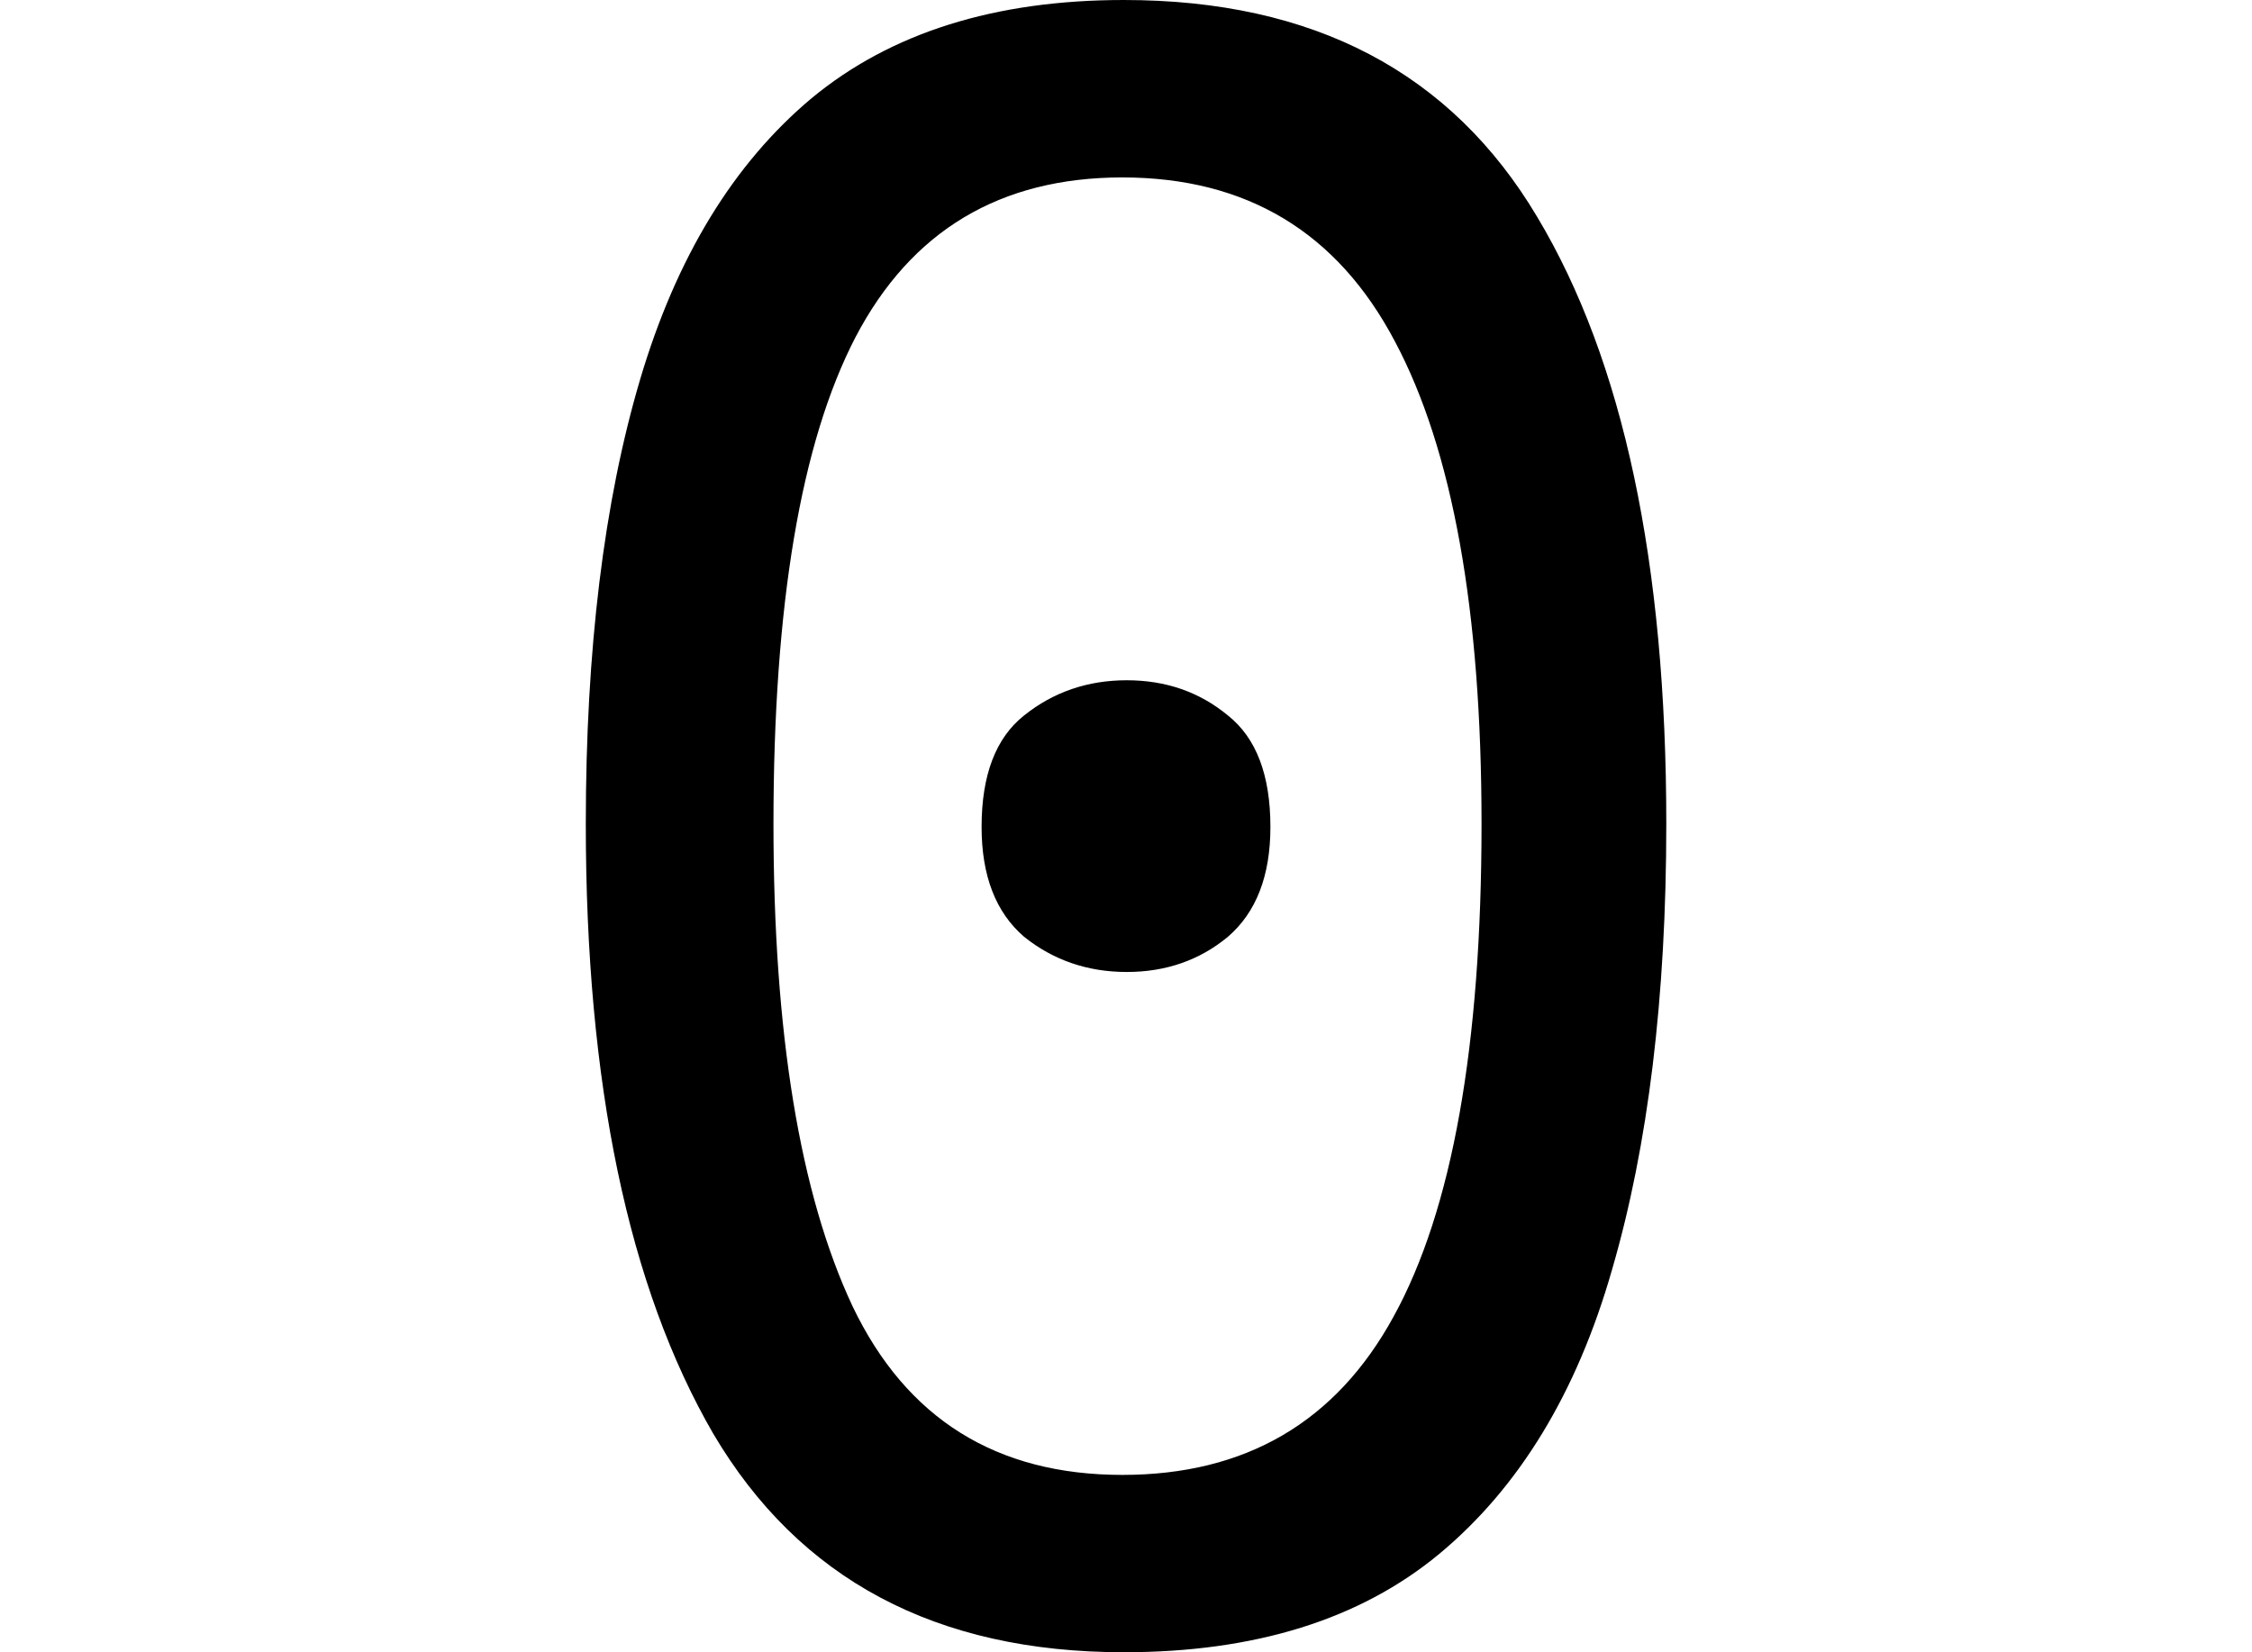 <svg height="17.609" viewBox="0 0 24 17.609" width="24" xmlns="http://www.w3.org/2000/svg">
<path d="M7.172,-0.234 Q4.172,-0.234 2.797,2.094 Q1.438,4.438 1.438,8.594 Q1.438,11.375 2.016,13.328 Q2.594,15.281 3.844,16.328 Q5.109,17.375 7.172,17.375 Q10.203,17.375 11.578,15.062 Q12.953,12.766 12.953,8.594 Q12.953,5.828 12.375,3.844 Q11.812,1.875 10.531,0.812 Q9.266,-0.234 7.172,-0.234 Z M7.156,1.656 Q9.125,1.656 10.047,3.344 Q10.984,5.047 10.984,8.594 Q10.984,12 10.062,13.734 Q9.141,15.484 7.156,15.484 Q5.203,15.484 4.312,13.781 Q3.438,12.094 3.438,8.594 Q3.438,5.25 4.281,3.453 Q5.141,1.656 7.156,1.656 Z M7.203,7.016 Q6.578,7.016 6.109,7.391 Q5.656,7.781 5.656,8.562 Q5.656,9.391 6.109,9.75 Q6.578,10.125 7.203,10.125 Q7.828,10.125 8.281,9.75 Q8.734,9.391 8.734,8.562 Q8.734,7.781 8.281,7.391 Q7.828,7.016 7.203,7.016 Z" transform="translate(4.805, 17.375) scale(1, -1)"/>
</svg>